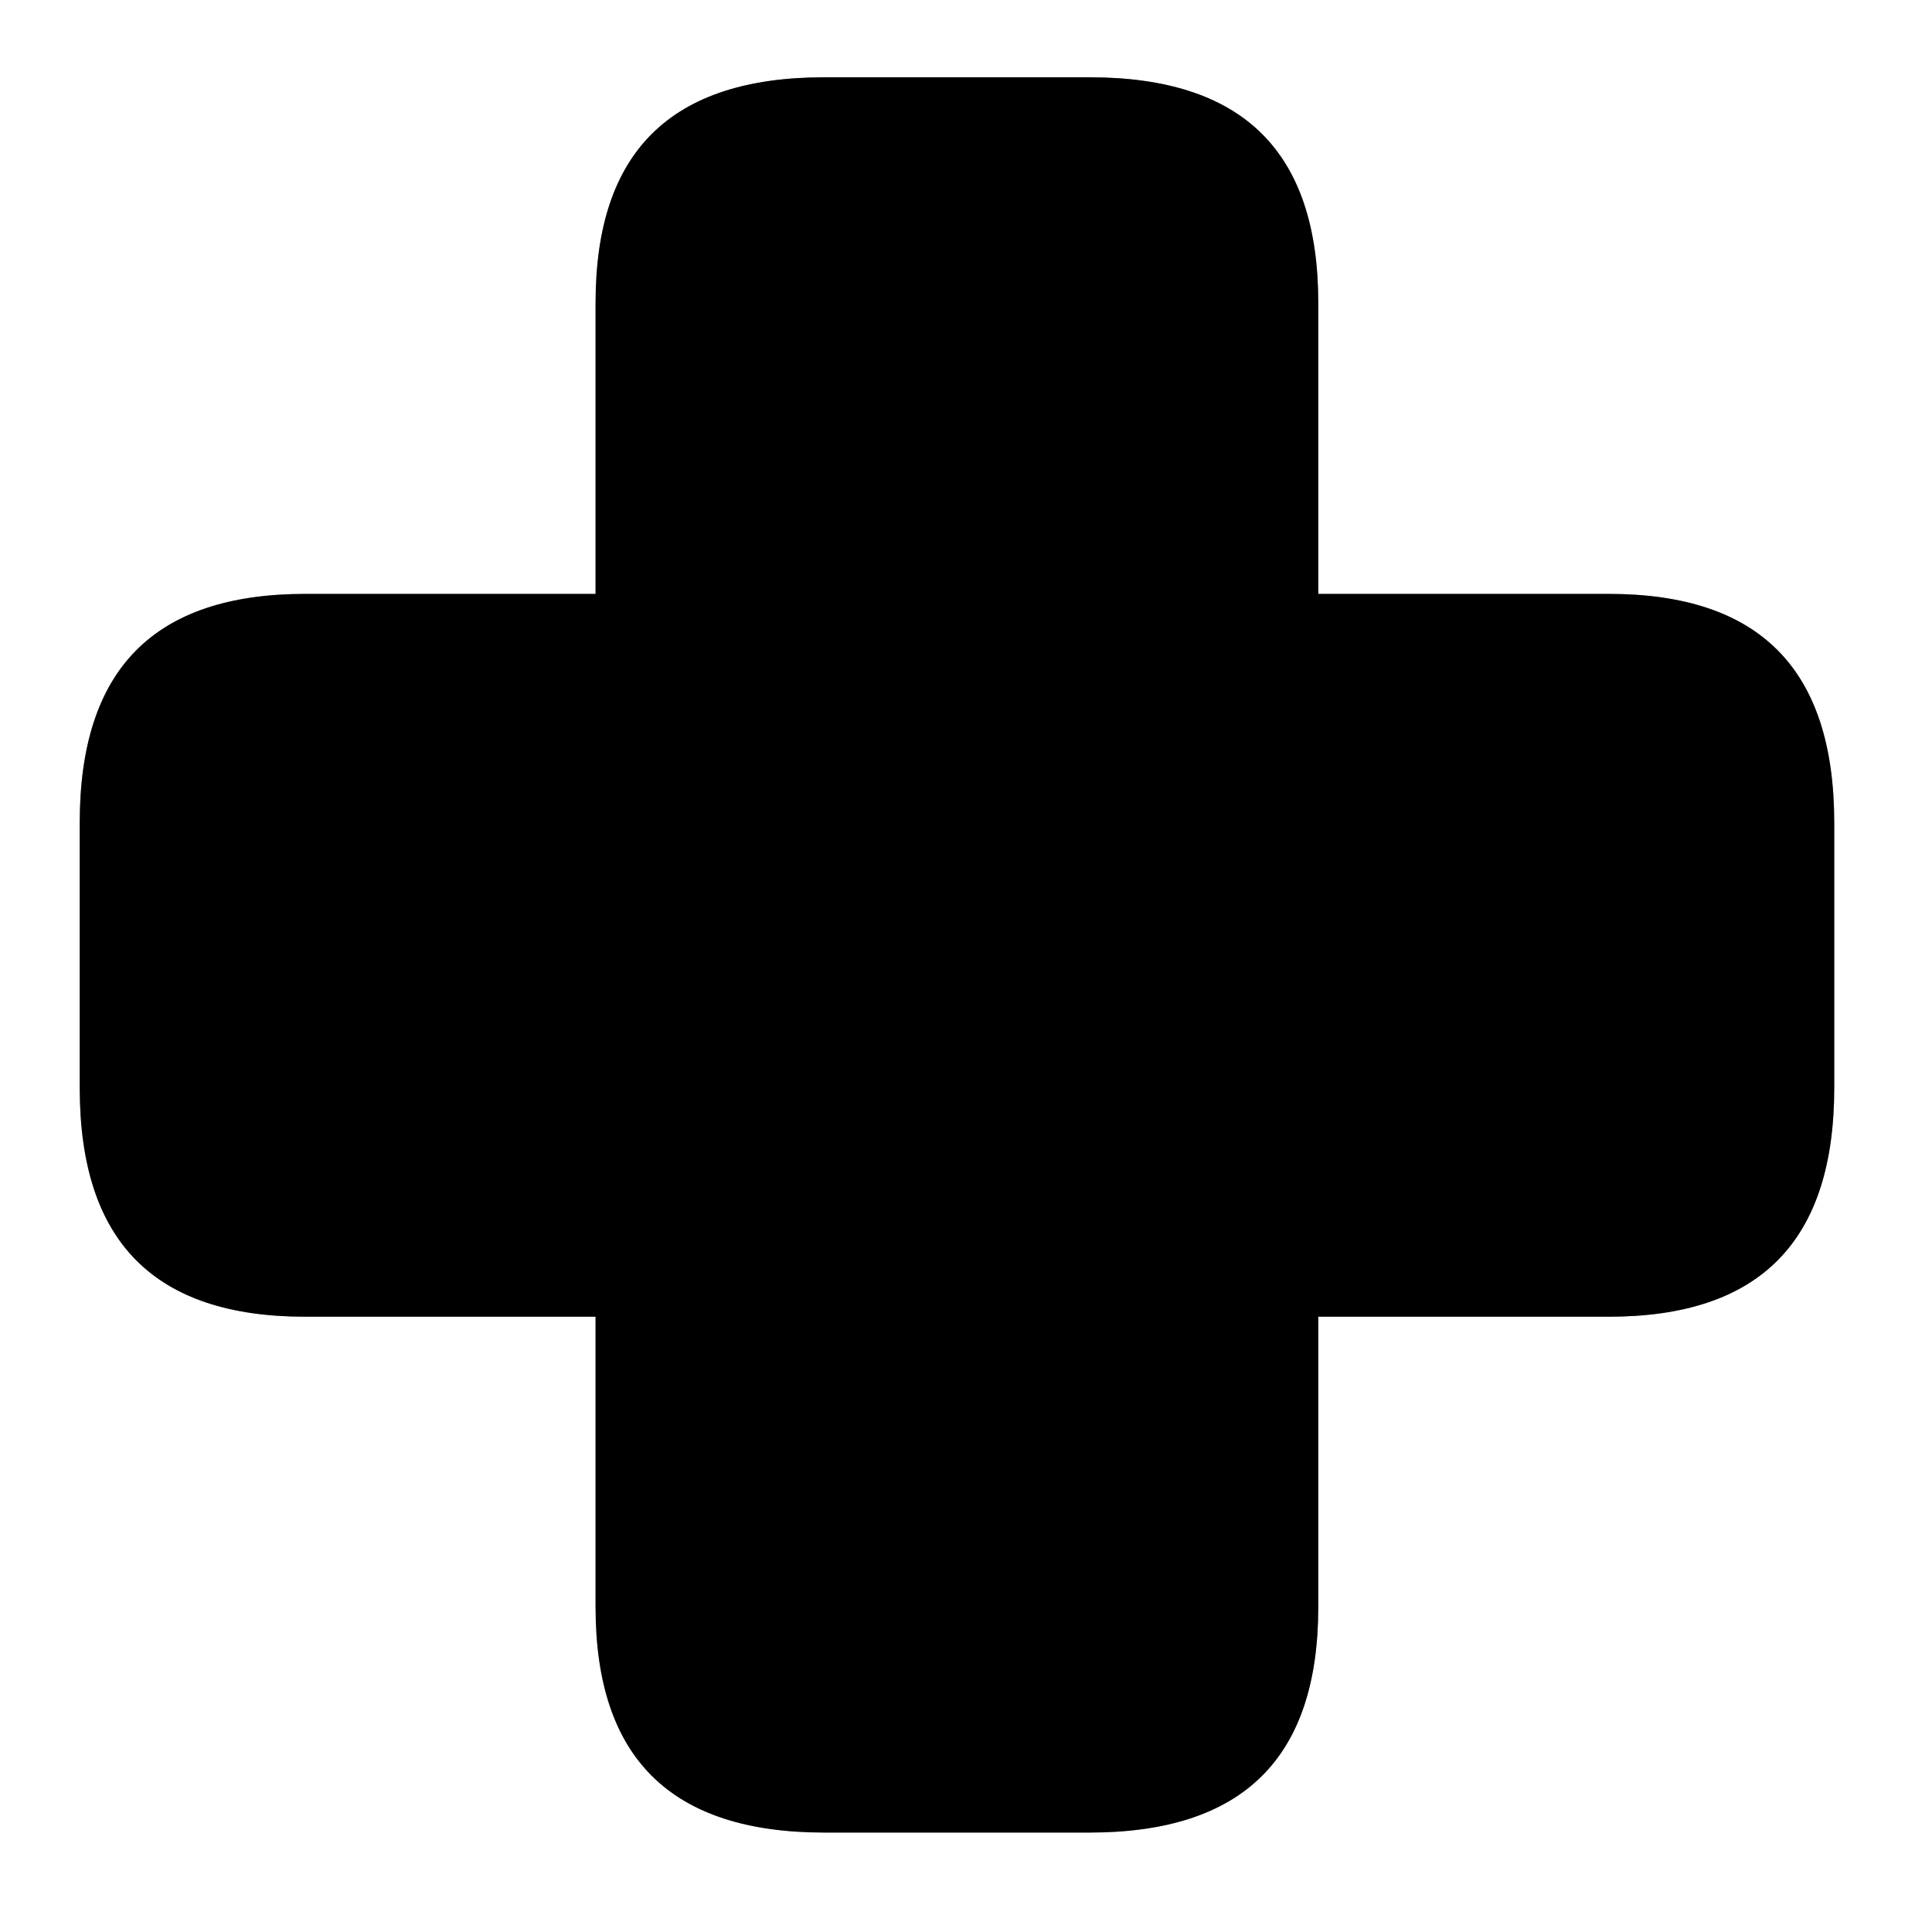 <?xml version="1.0" encoding="UTF-8"?>
<svg width="15px" height="15px" viewBox="0 0 15 15" version="1.1" xmlns="http://www.w3.org/2000/svg" xmlns:xlink="http://www.w3.org/1999/xlink">
    <title>health/cross</title>
    <g id="health/cross" stroke="none" stroke-width="1" fill="none" fill-rule="evenodd">
        <g id="dark" transform="translate(-0.75, 0)" fill="#000000" fill-rule="nonzero">
            <path d="M9.483,14.006 C10.213,14.006 10.702,13.511 10.702,12.774 L10.702,9.899 L13.578,9.899 C14.314,9.899 14.809,9.41 14.809,8.68 L14.809,6.141 C14.809,5.411 14.314,4.922 13.578,4.922 L10.702,4.922 L10.702,2.053 C10.702,1.317 10.213,0.822 9.483,0.822 L6.944,0.822 C6.214,0.822 5.726,1.317 5.726,2.053 L5.726,4.922 L2.85,4.922 C2.114,4.922 1.619,5.411 1.619,6.141 L1.619,8.68 C1.619,9.41 2.12,9.899 2.856,9.899 L5.726,9.899 L5.726,12.774 C5.726,13.511 6.214,14.006 6.944,14.006 L9.483,14.006 Z" id="solid"></path>
        </g>
        <g id="light" transform="translate(-1, 0)" fill="#000000" fill-rule="nonzero">
            <path d="M9.458,14.228 C10.651,14.228 11.235,13.65 11.235,12.476 L11.235,10.223 L13.489,10.223 C14.663,10.223 15.241,9.639 15.241,8.445 L15.241,6.389 C15.241,5.195 14.663,4.611 13.489,4.611 L11.235,4.611 L11.235,2.352 C11.235,1.177 10.651,0.6 9.458,0.6 L7.401,0.6 C6.208,0.6 5.624,1.177 5.624,2.352 L5.624,4.611 L3.371,4.611 C2.196,4.611 1.619,5.195 1.619,6.389 L1.619,8.445 C1.619,9.639 2.196,10.223 3.371,10.223 L5.624,10.223 L5.624,12.476 C5.624,13.65 6.208,14.228 7.401,14.228 L9.458,14.228 Z" id="translucent" opacity="0.35"></path>
            <path d="M9.458,14.228 C10.651,14.228 11.235,13.65 11.235,12.476 L11.235,10.223 L13.489,10.223 C14.663,10.223 15.241,9.639 15.241,8.445 L15.241,6.389 C15.241,5.195 14.663,4.611 13.489,4.611 L11.235,4.611 L11.235,2.352 C11.235,1.177 10.651,0.6 9.458,0.6 L7.401,0.6 C6.208,0.6 5.624,1.177 5.624,2.352 L5.624,4.611 L3.371,4.611 C2.196,4.611 1.619,5.195 1.619,6.389 L1.619,8.445 C1.619,9.639 2.196,10.223 3.371,10.223 L5.624,10.223 L5.624,12.476 C5.624,13.65 6.208,14.228 7.401,14.228 L9.458,14.228 Z M9.439,13.206 L7.42,13.206 C6.906,13.206 6.646,12.946 6.646,12.425 L6.646,9.201 L3.428,9.201 C2.907,9.201 2.641,8.94 2.641,8.426 L2.641,6.408 C2.641,5.894 2.907,5.633 3.428,5.633 L6.646,5.633 L6.646,2.409 C6.646,1.888 6.906,1.622 7.42,1.622 L9.439,1.622 C9.953,1.622 10.213,1.888 10.213,2.409 L10.213,5.633 L13.432,5.633 C13.952,5.633 14.219,5.894 14.219,6.408 L14.219,8.426 C14.219,8.94 13.952,9.201 13.432,9.201 L10.213,9.201 L10.213,12.425 C10.213,12.946 9.953,13.206 9.439,13.206 Z" id="solid"></path>
        </g>
    </g>
</svg>